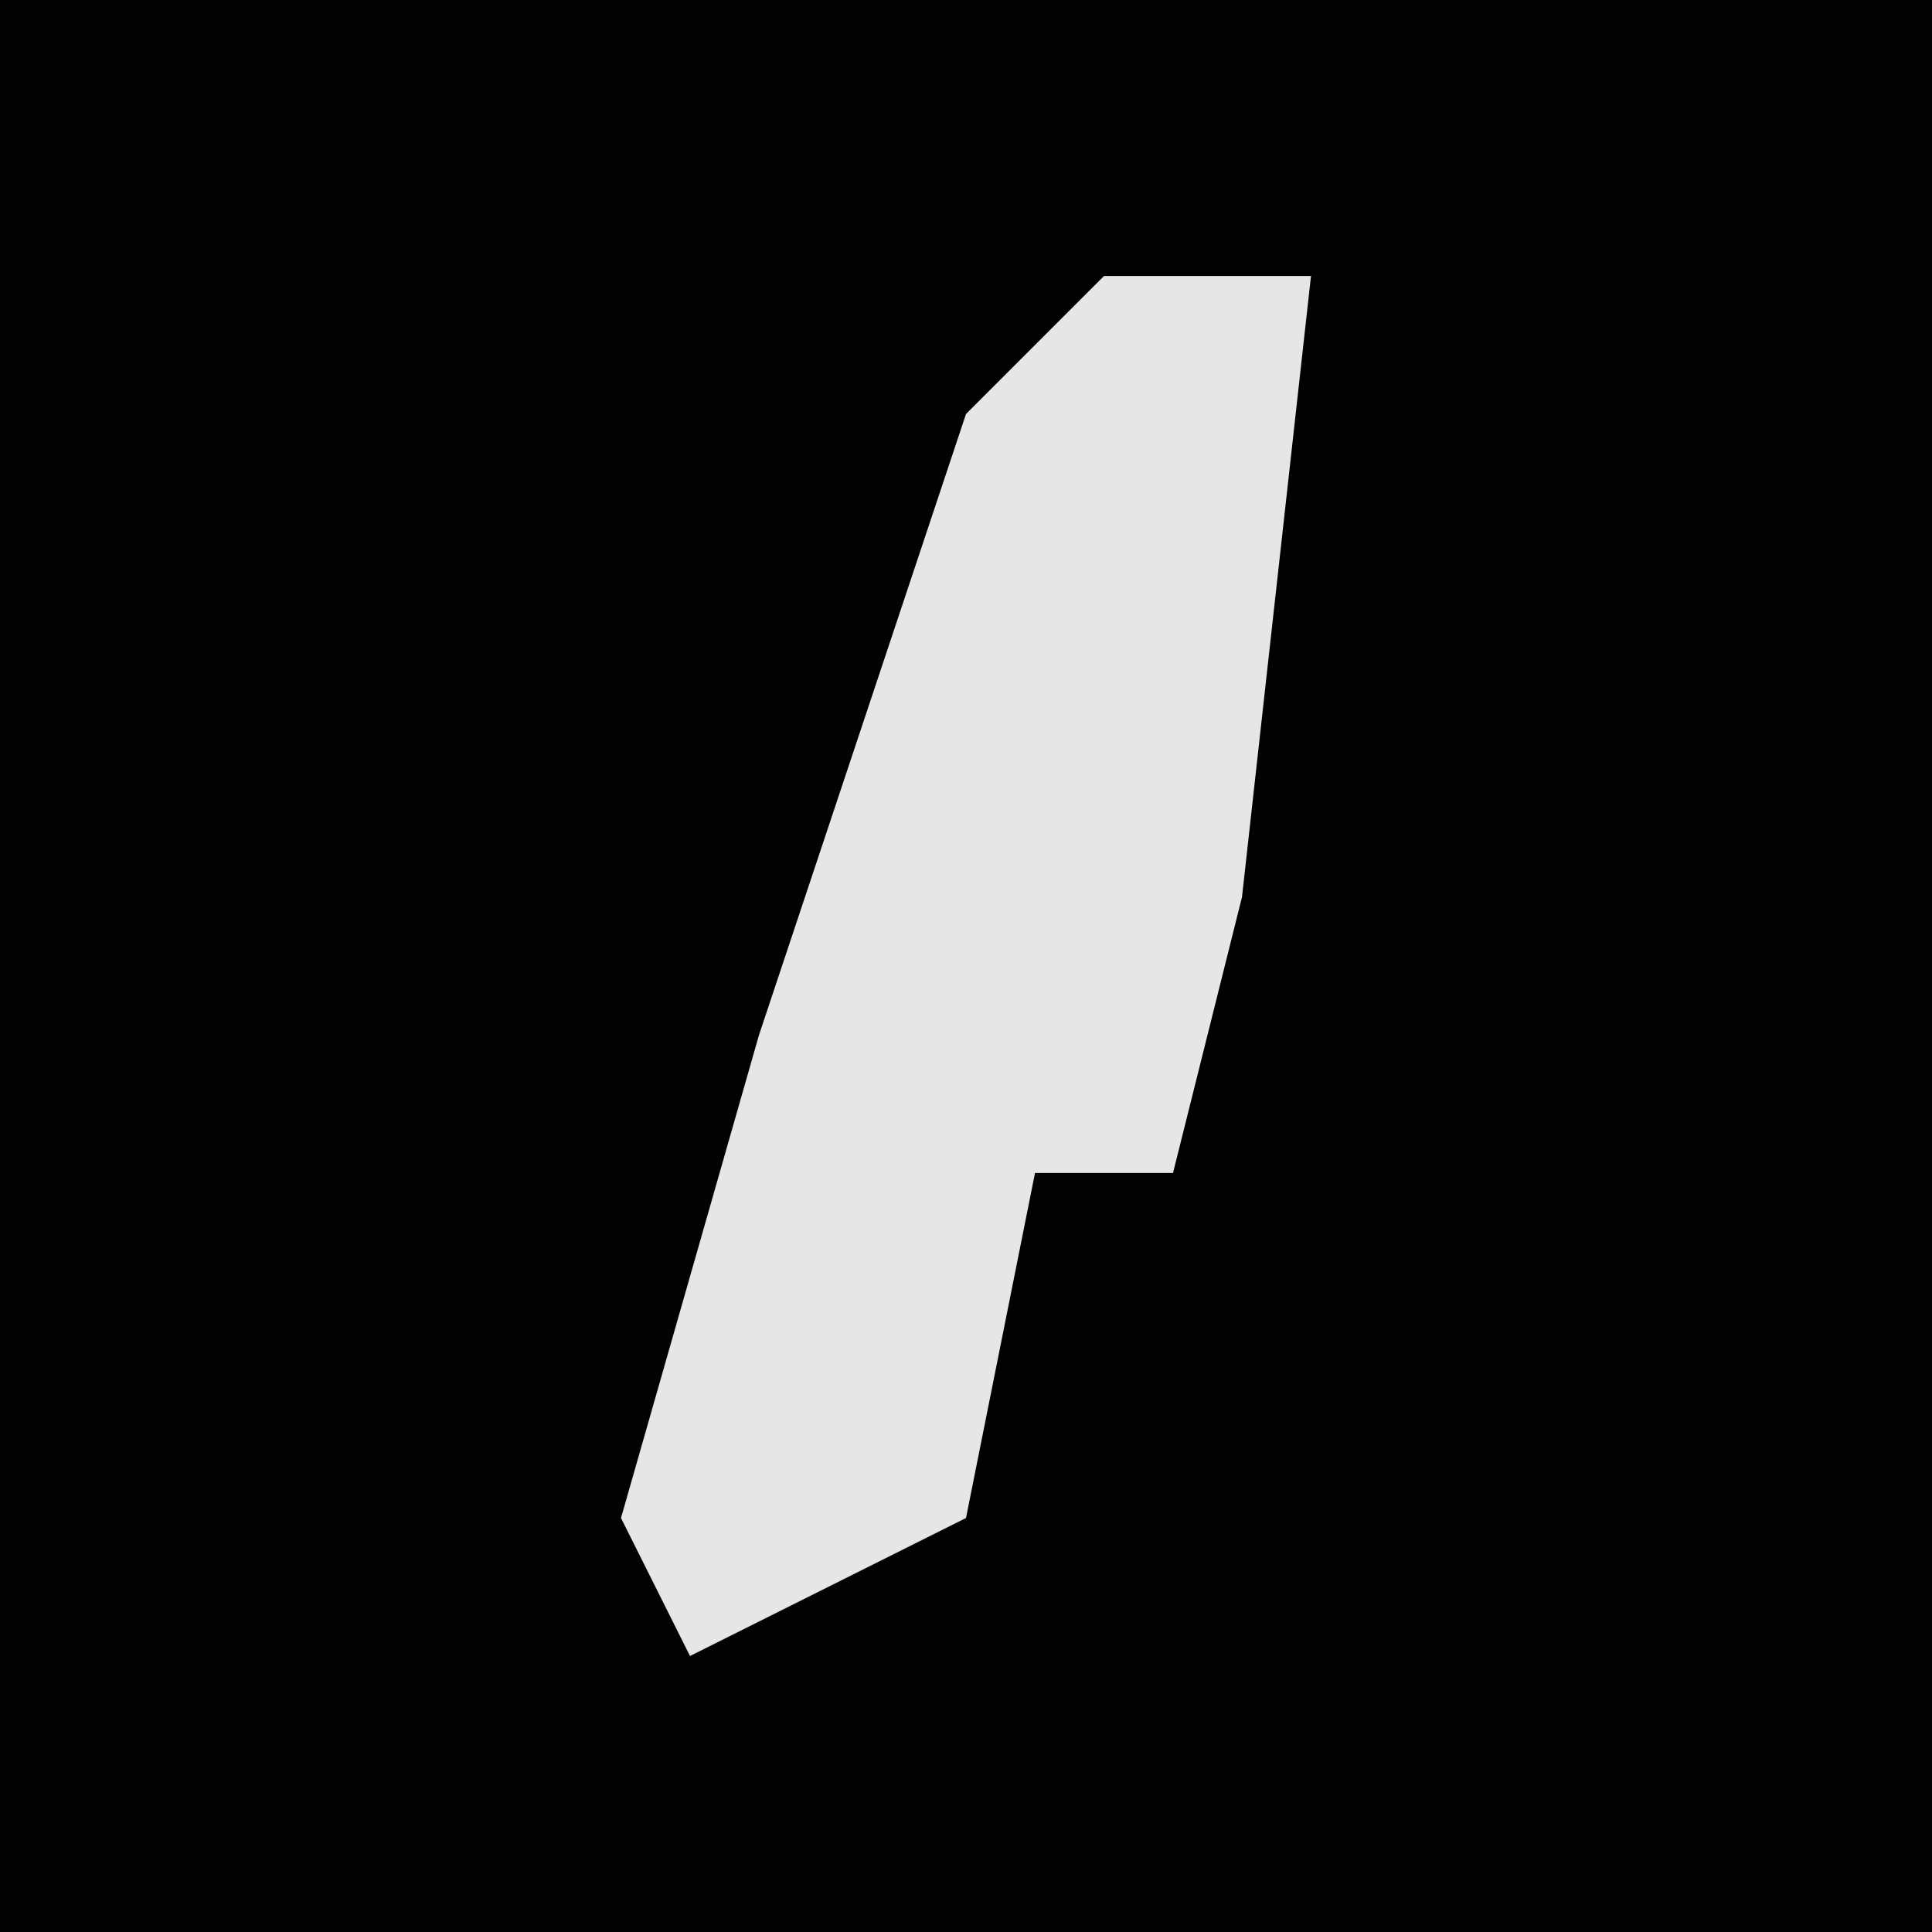 <?xml version="1.0" encoding="UTF-8"?>
<svg version="1.1" xmlns="http://www.w3.org/2000/svg" width="28" height="28">
<path d="M0,0 L28,0 L28,28 L0,28 Z " fill="#020202" transform="translate(0,0)"/>
<path d="M0,0 L3,0 L2,9 L1,13 L-1,13 L-2,18 L-6,20 L-7,18 L-5,11 L-2,2 Z " fill="#E6E6E6" transform="translate(16,4)"/>
</svg>
